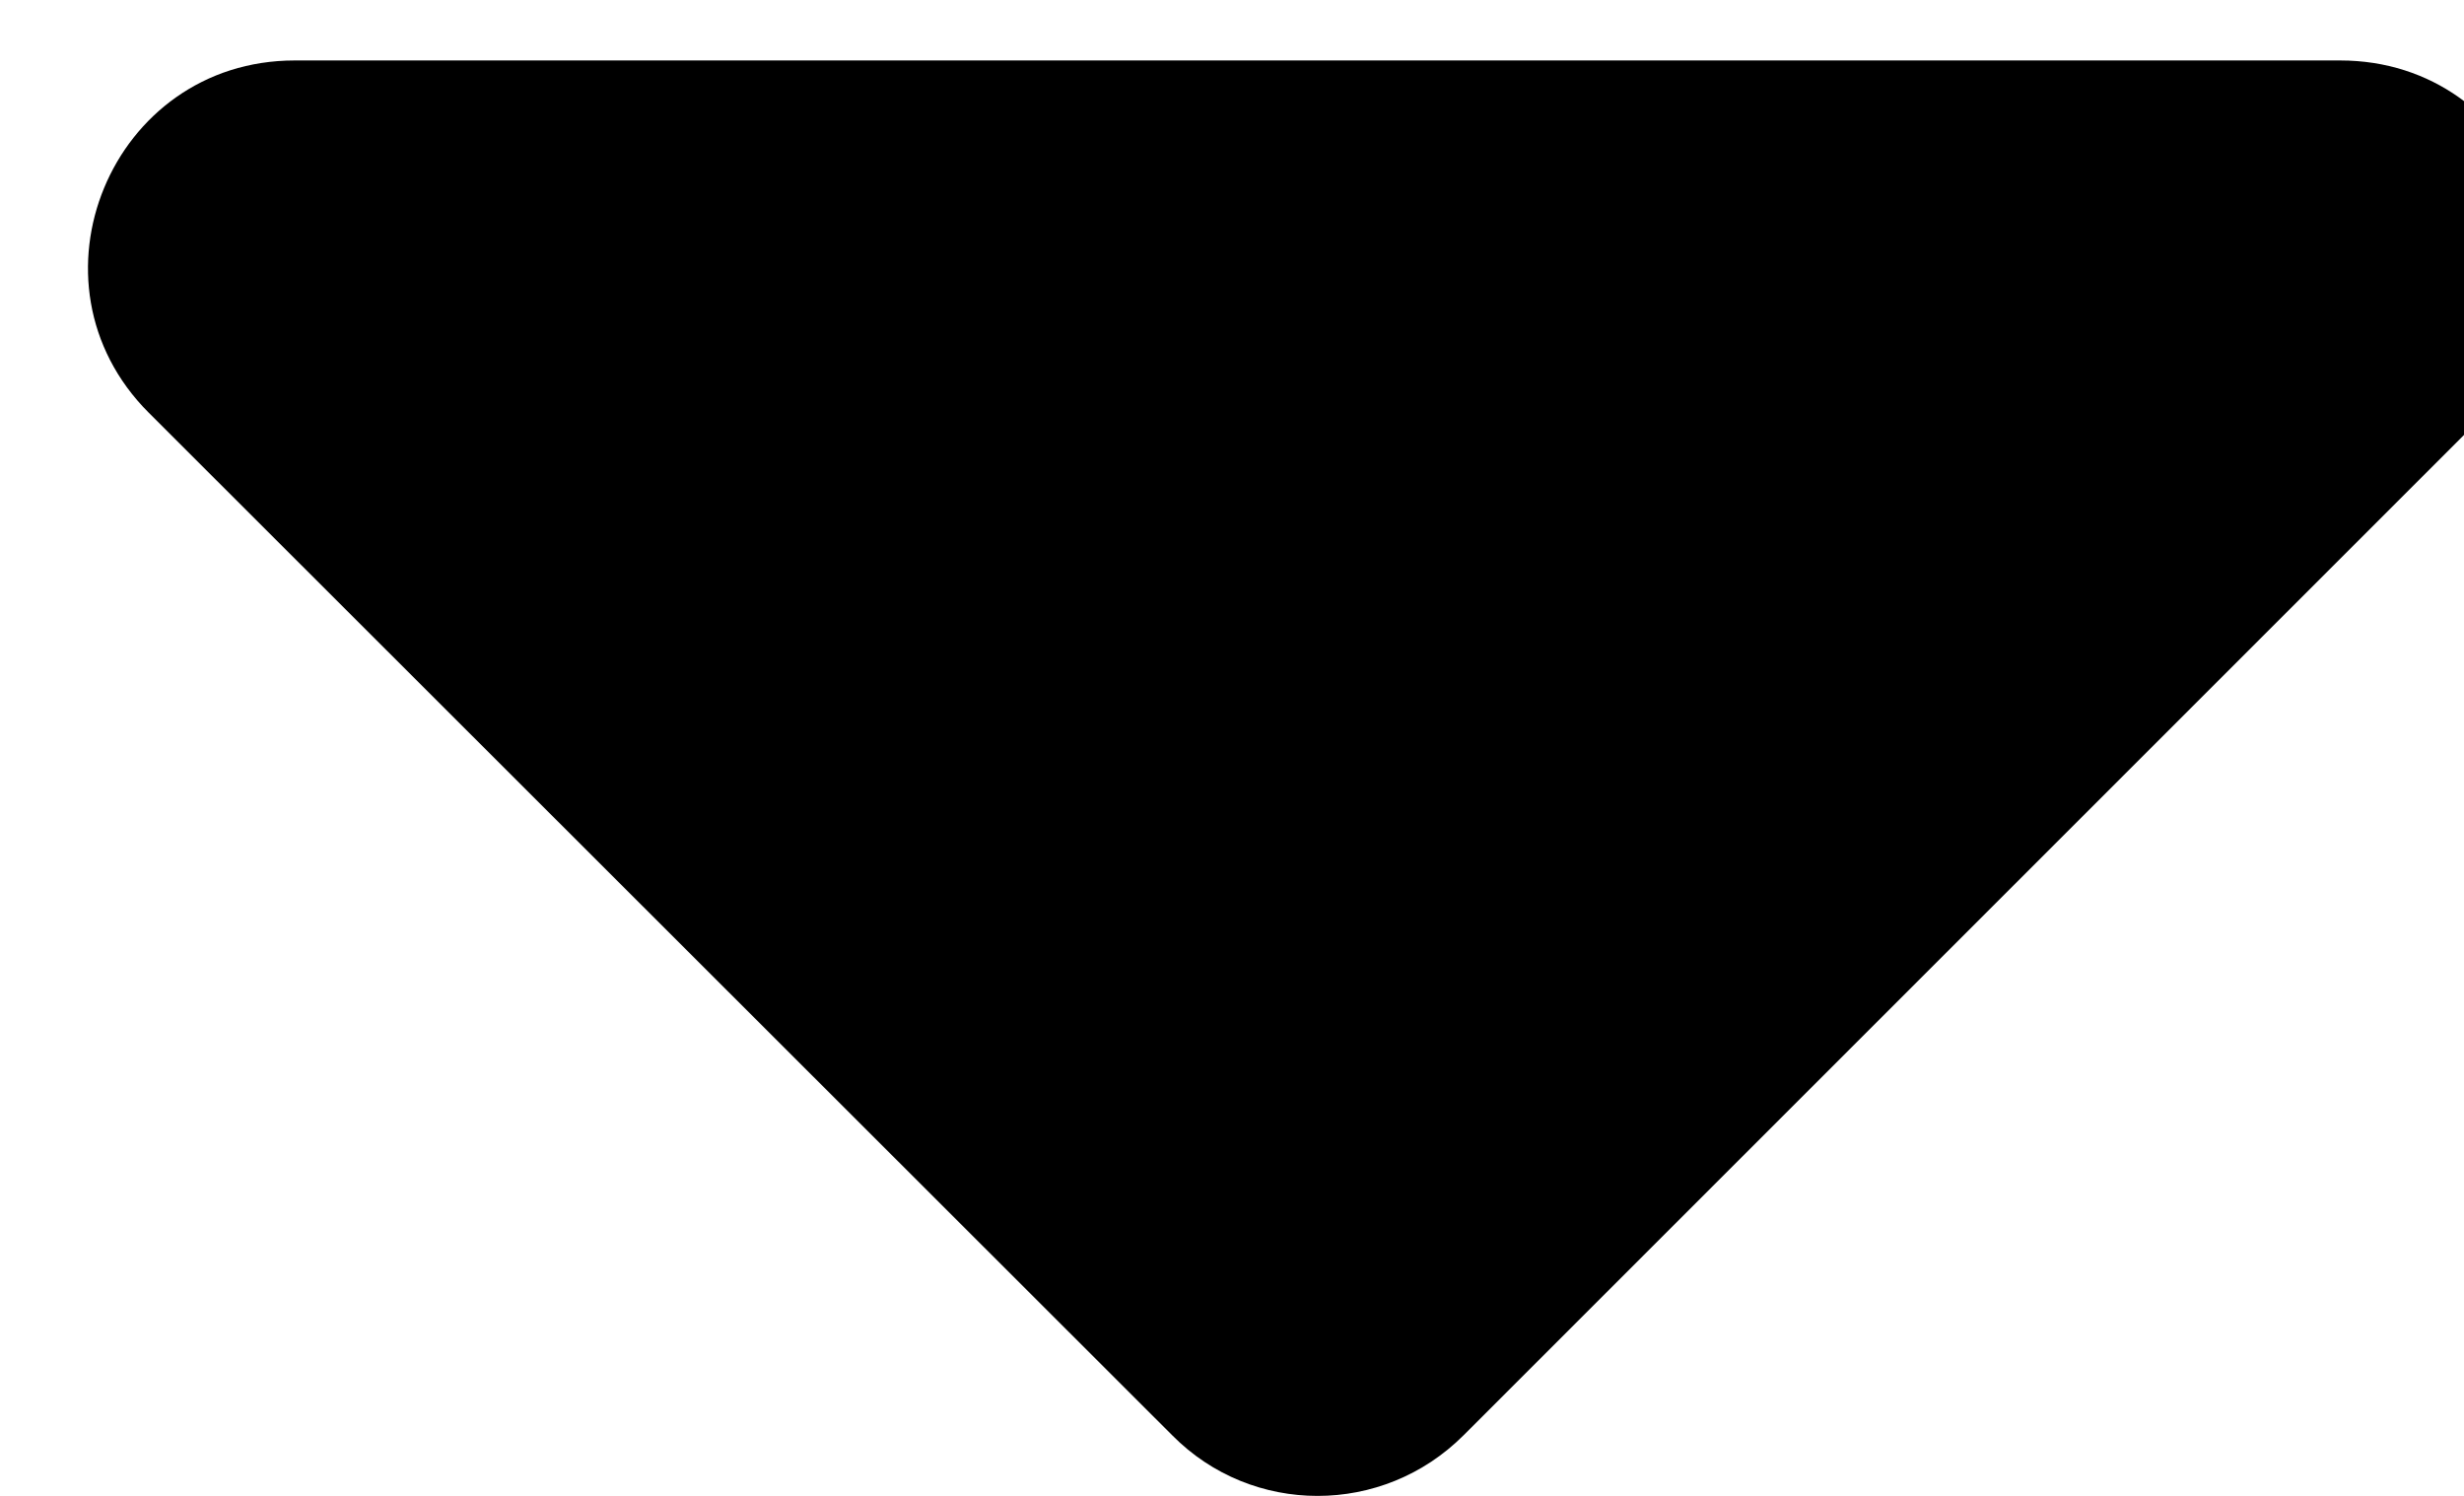 <?xml version="1.0" encoding="utf-8"?>
<!-- Generator: Adobe Illustrator 16.0.3, SVG Export Plug-In . SVG Version: 6.00 Build 0)  -->
<!DOCTYPE svg PUBLIC "-//W3C//DTD SVG 1.1//EN" "http://www.w3.org/Graphics/SVG/1.1/DTD/svg11.dtd">
<svg version="1.1" id="Layer_1" xmlns="http://www.w3.org/2000/svg" xmlns:xlink="http://www.w3.org/1999/xlink" x="0px" y="0px"
	 width="28px" height="17px" viewBox="0 0 28 17" enable-background="new 0 0 28 17" xml:space="preserve">
<path d="M3.35,0.687h23.242c2.09,0,3.135,2.529,1.66,4.004L16.631,16.312c-0.918,0.918-2.402,0.918-3.31,0L1.69,4.69
	C0.215,3.216,1.26,0.687,3.35,0.687z"/>
</svg>
